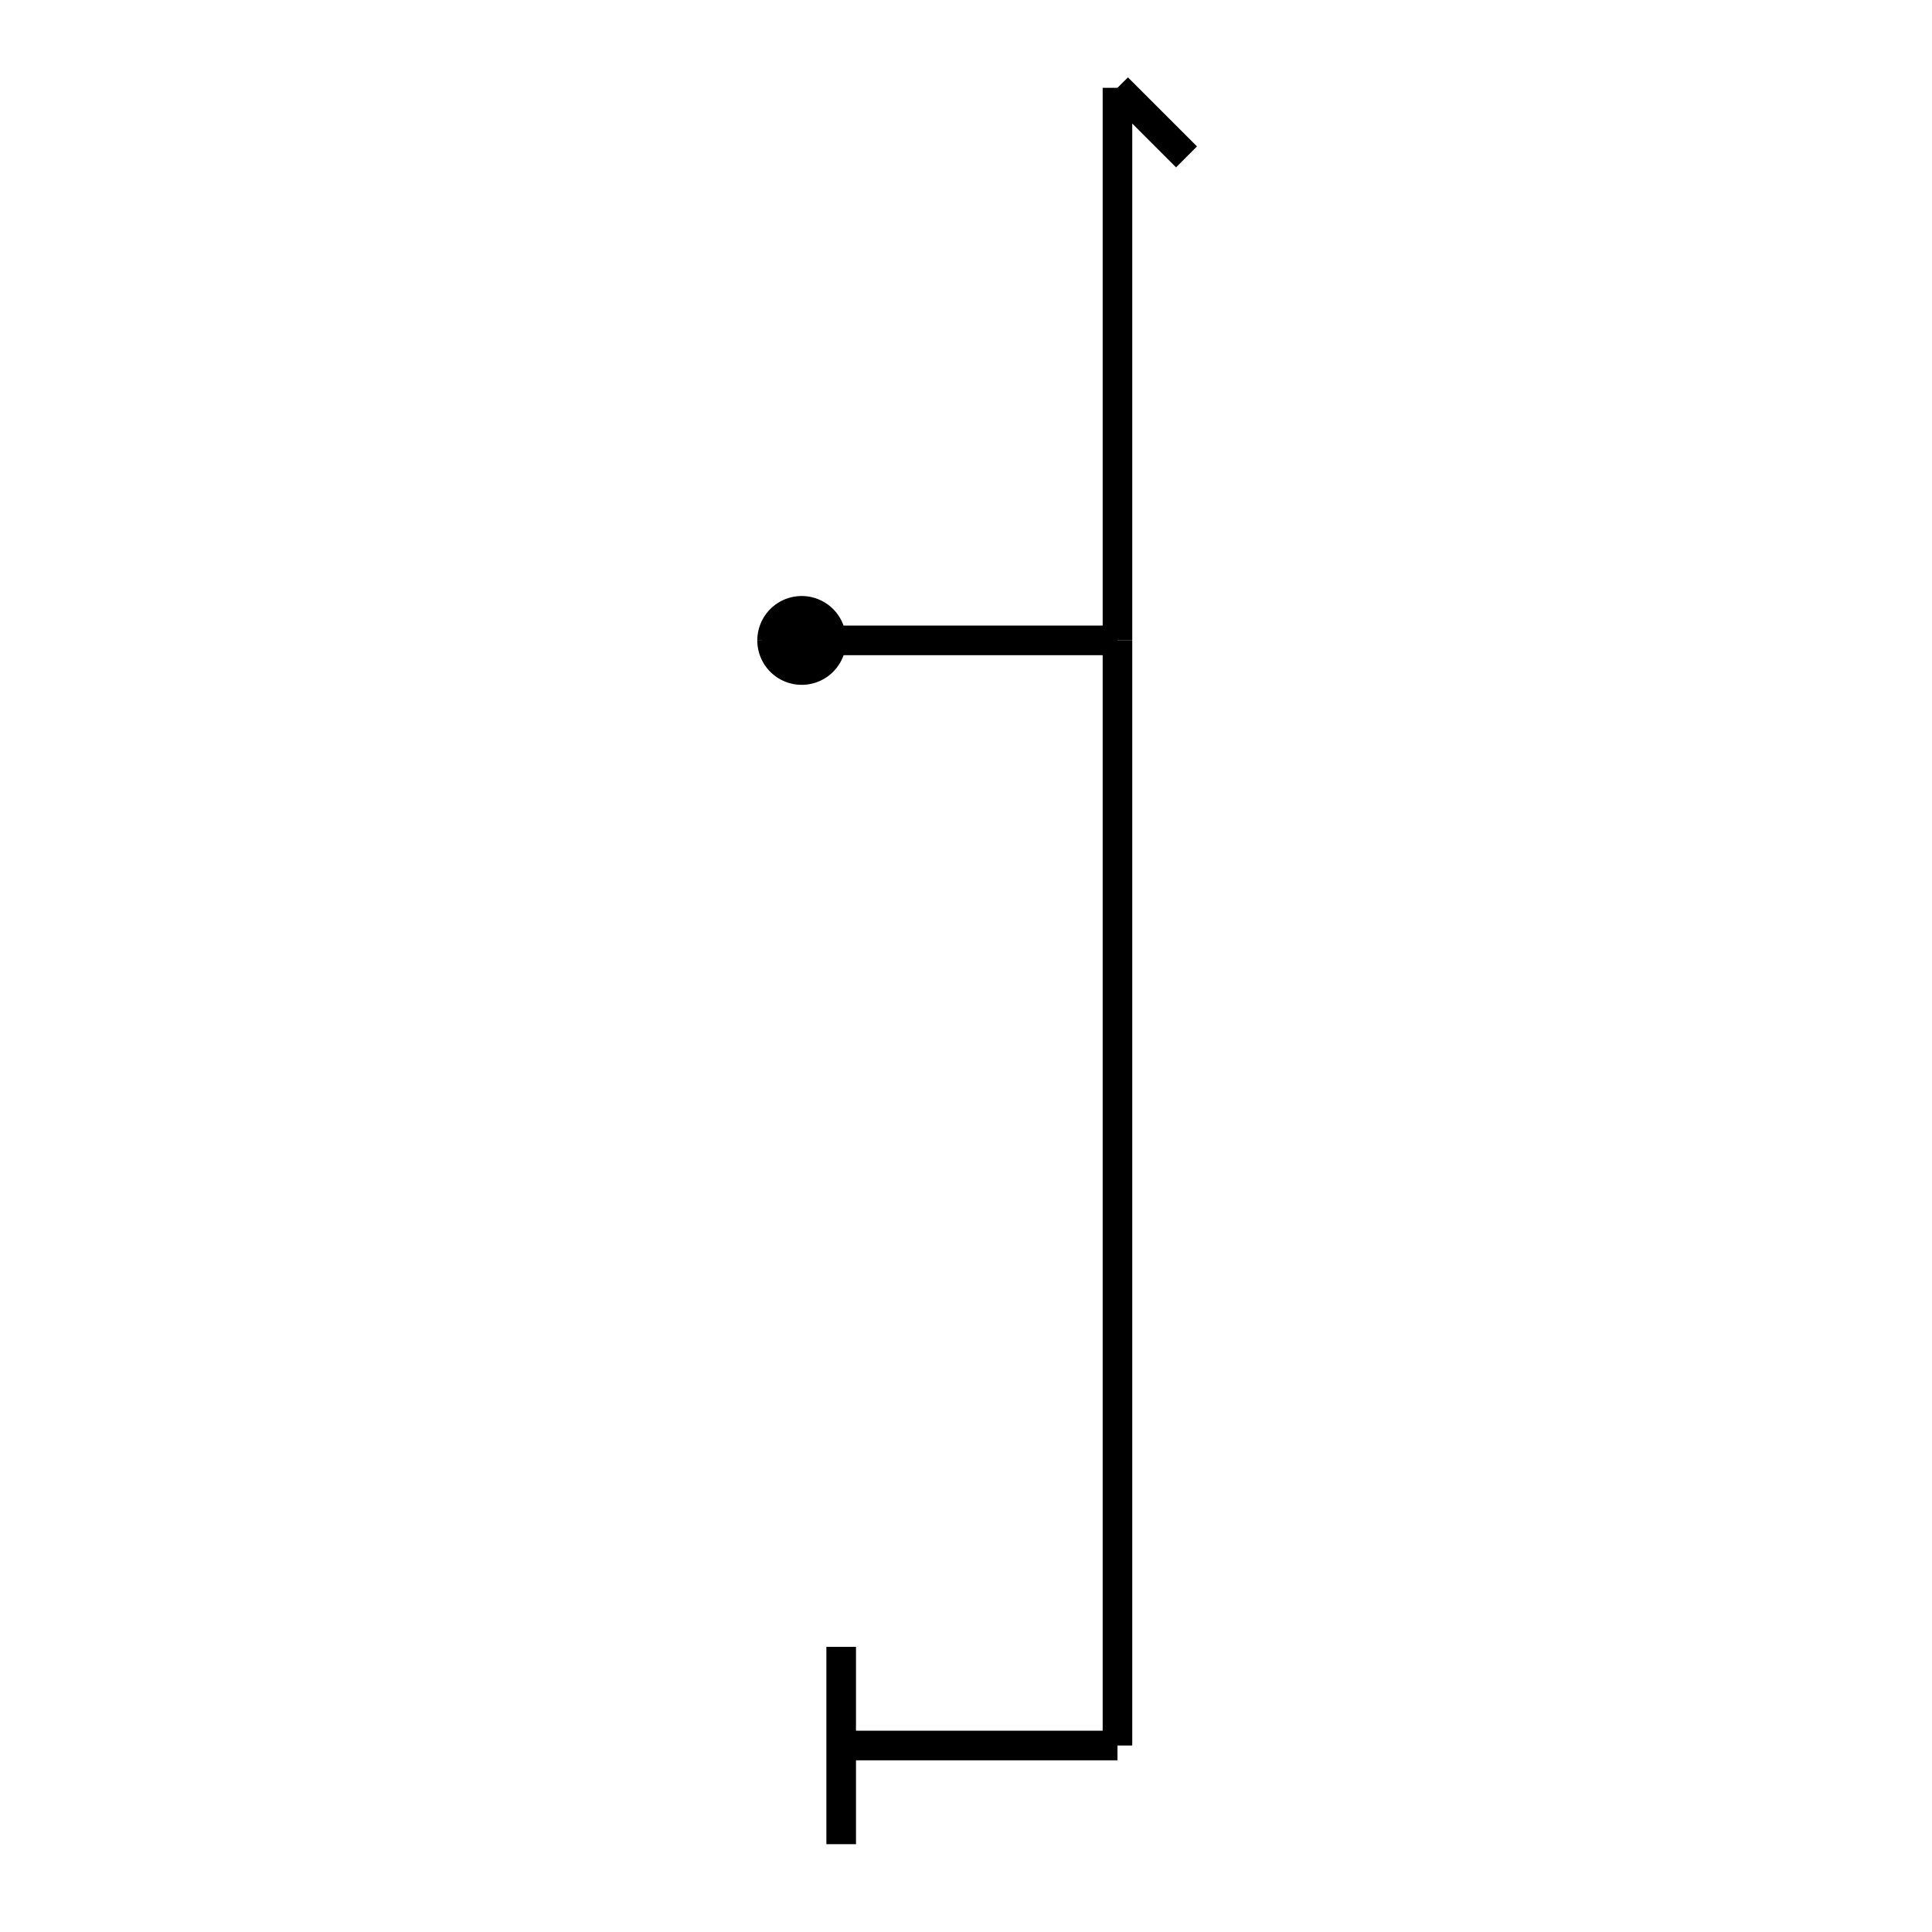 <?xml version="1.0" standalone="no"?>
<!DOCTYPE svg PUBLIC "-//W3C//DTD SVG 1.2//EN" "http://www.w3.org/Graphics/SVG/1.2/DTD/svg12.dtd">
<svg xmlns="http://www.w3.org/2000/svg" version="1.2" baseProfile="tiny" id="selectedFigureSvg" width="100px" height="100px" viewBox="-7.93 -64.9 49.16 195.8"><g id="sequence"><g id="figure-2"><path d="M 0,0 m -4,0 a4,4 0 1 1 0,0.01" style="stroke: black; stroke-width: 1px; fill: black;"/><path d="M 4,0 l 28,0" style="stroke: black; stroke-width: 3px; fill: none;" class="line" id="figure-2-entry"/><path d="M 32,0 l 0,-56" style="stroke: black; stroke-width: 3px; fill: none;" class="line" id="figure-2-roll0-gap0"/><path d="M 32,-56 l 7,7" style="stroke: black; stroke-width: 3px; fill: none;" class="hammerTip"/><path d="M 32,0 l 0,112" style="stroke: black; stroke-width: 3px; fill: none;" class="line" id="figure-2-roll1-gap0"/><path d="M 32,112 l -28,0" style="stroke: black; stroke-width: 3px; fill: none;" class="line" id="figure-2-exit"/><path d="M 4,112 l 0,10 l 0,-20" style="stroke: black; stroke-width: 3px; fill: none;"/></g></g></svg>